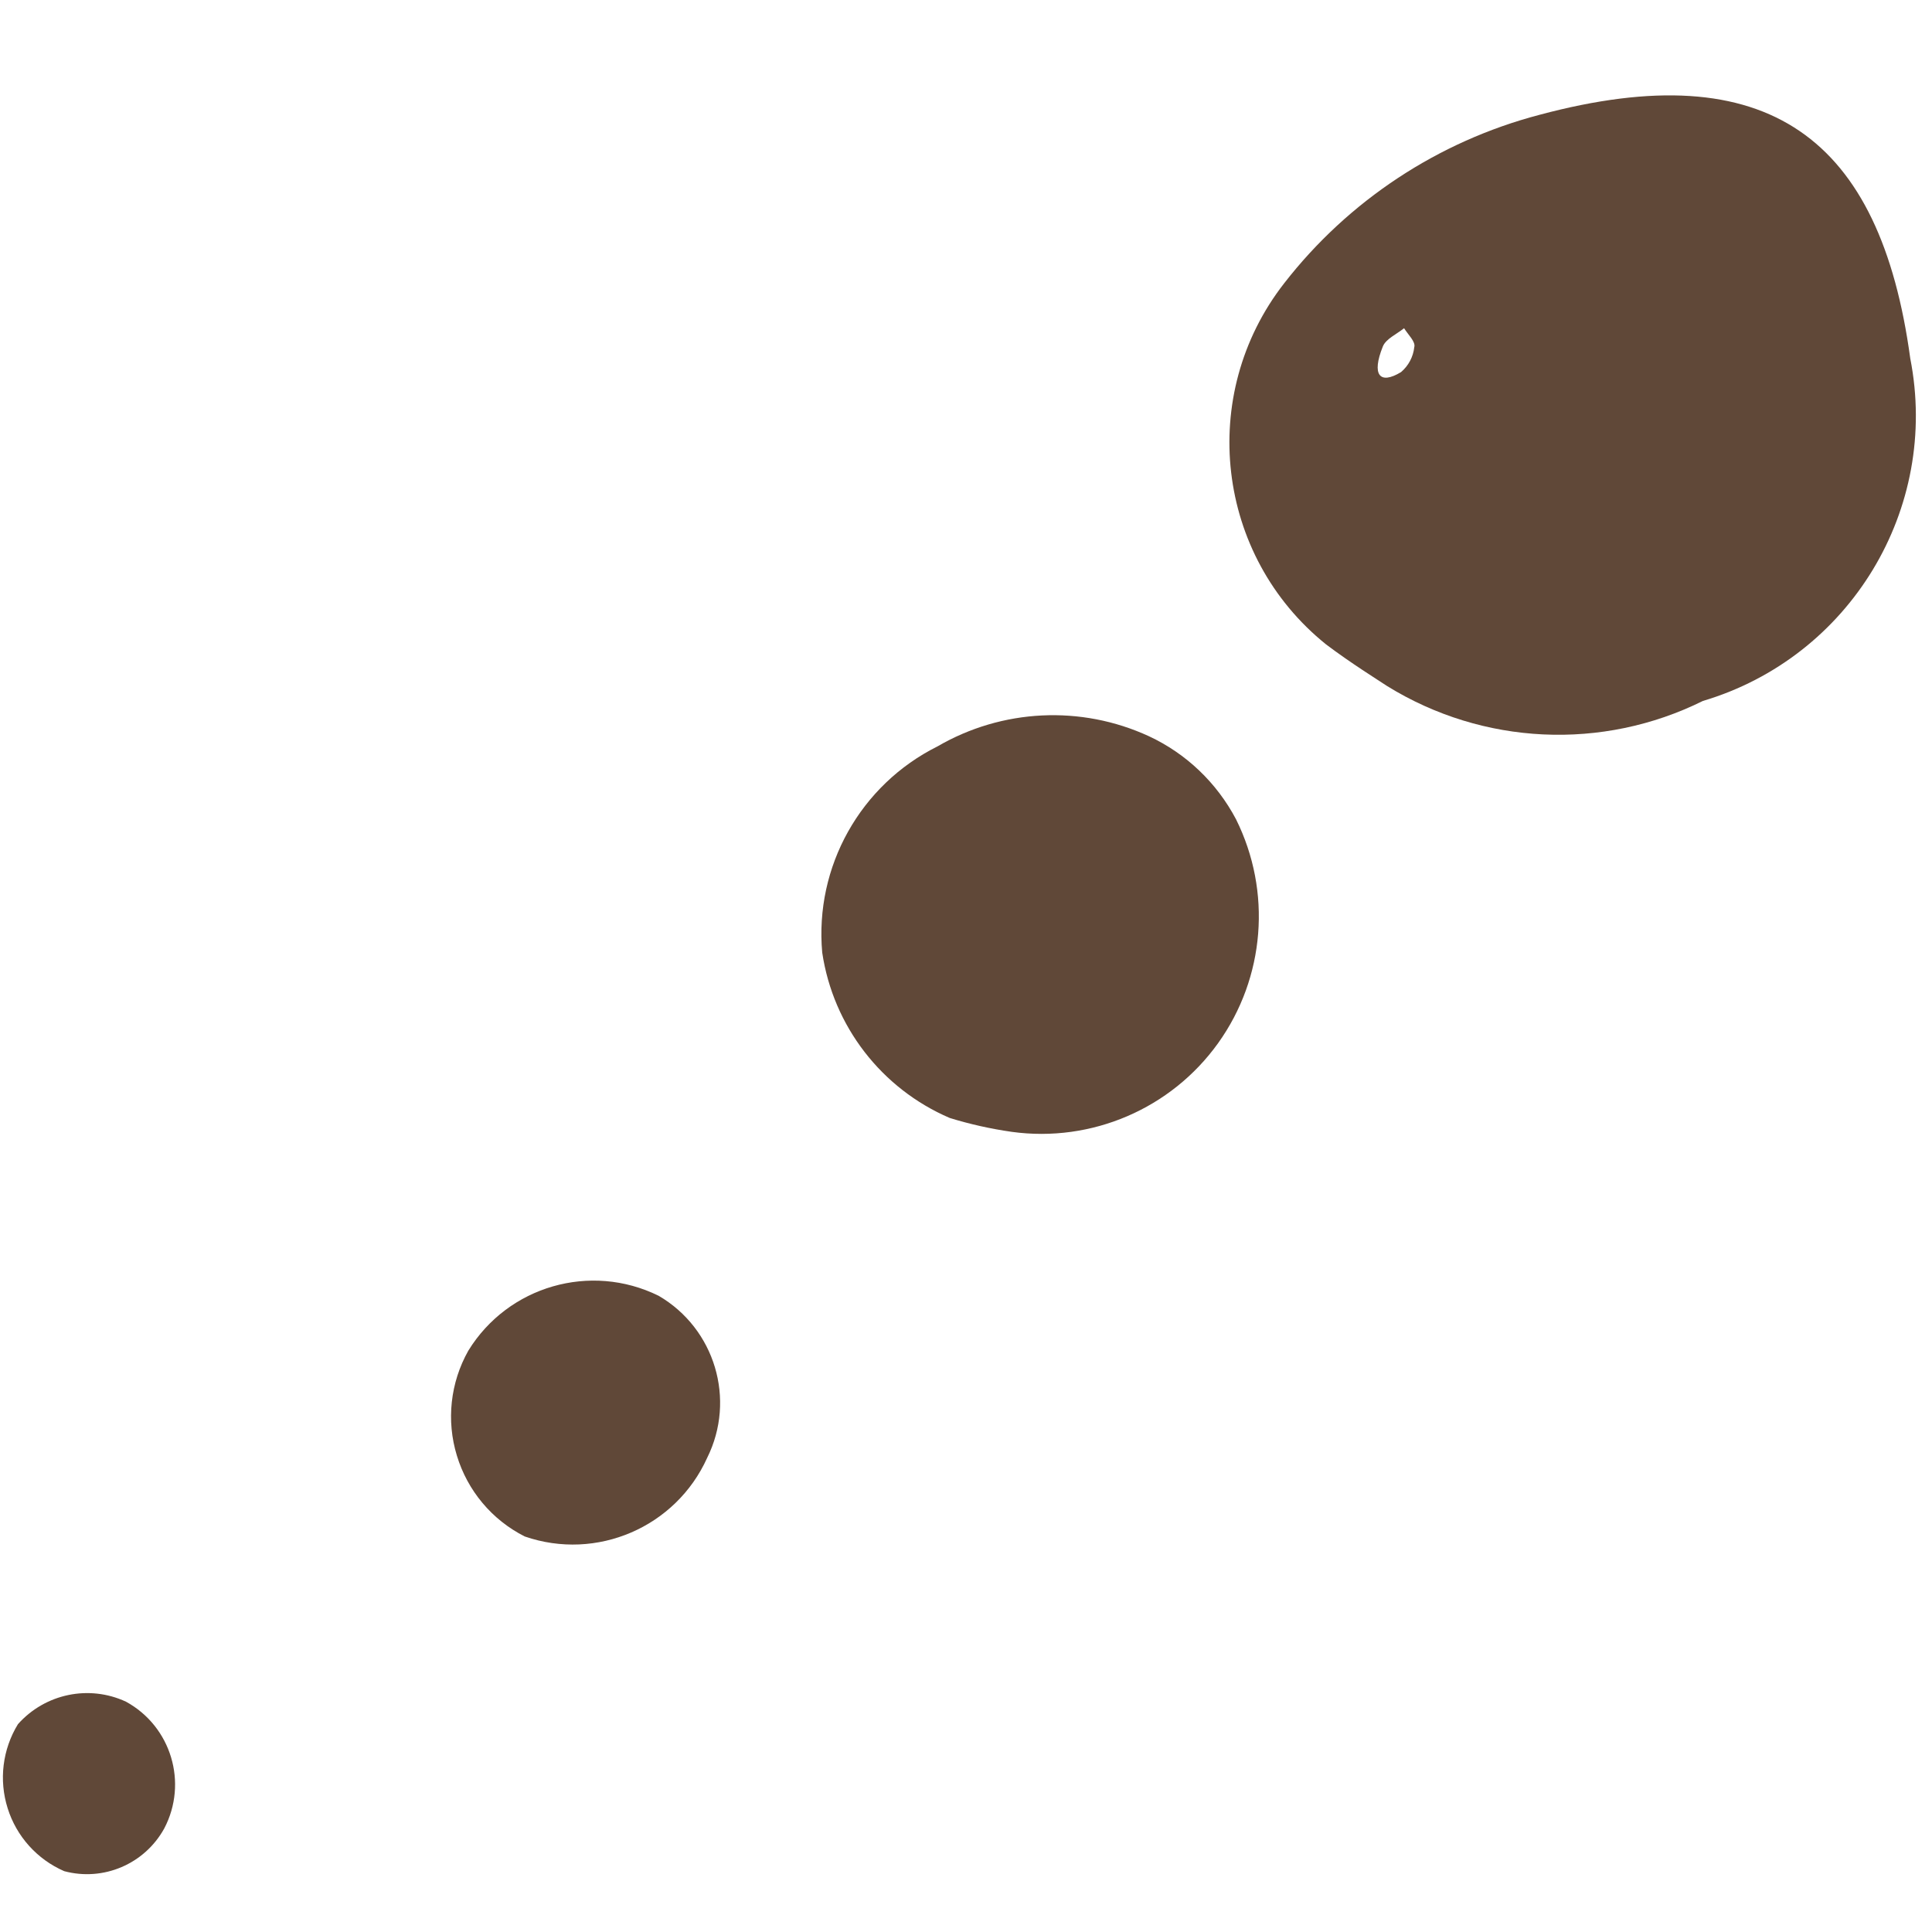 <?xml version="1.0" encoding="UTF-8"?>
<svg width="15px" height="15px" viewBox="0 0 15 15" version="1.1" xmlns="http://www.w3.org/2000/svg" xmlns:xlink="http://www.w3.org/1999/xlink">
    <!-- Generator: Sketch 61.2 (89653) - https://sketch.com -->
    <title>dit_right</title>
    <desc>Created with Sketch.</desc>
    <g id="Page-1" stroke="none" stroke-width="1" fill="none" fill-rule="evenodd">
        <g id="Artboard" transform="translate(-987, -4211)" fill="#604838" fill-rule="nonzero">
            <g id="dit_right" transform="translate(994.839, 4219.233) rotate(-332) translate(-994.839, -4219.233) translate(990.339, 4209.233)">
                <path d="M5.725,6.058 C5.633,6.049 5.392,6.033 5.153,5.995 C4.074,5.789 3.36,4.755 3.549,3.673 C3.688,2.871 4.088,2.138 4.685,1.587 C6.033,0.33 7.107,0.505 8.115,1.905 C8.866,2.829 8.791,4.173 7.942,5.009 C7.434,5.718 6.596,6.114 5.725,6.058 Z M4.535,3.543 C4.506,3.611 4.449,3.682 4.456,3.746 C4.481,3.981 4.574,4.023 4.674,3.855 C4.702,3.785 4.702,3.706 4.674,3.636 C4.665,3.593 4.586,3.573 4.535,3.543 Z" id="Shape"></path>
                <path d="M4.299,10.613 C3.724,10.661 3.165,10.408 2.822,9.944 C2.456,9.383 2.472,8.655 2.861,8.11 C3.167,7.617 3.693,7.303 4.273,7.27 C4.592,7.253 4.908,7.342 5.173,7.522 C5.682,7.886 5.949,8.501 5.866,9.122 C5.783,9.742 5.363,10.266 4.775,10.482 C4.62,10.538 4.461,10.582 4.299,10.613 Z" id="Path"></path>
                <path d="M3.875,13.827 C3.913,14.417 3.495,14.939 2.911,15.031 C2.626,15.037 2.352,14.926 2.151,14.724 C1.95,14.523 1.84,14.248 1.847,13.963 C1.884,13.375 2.362,12.911 2.952,12.893 C3.457,12.913 3.861,13.321 3.875,13.827 Z" id="Path"></path>
                <path d="M1.504,18.347 C1.499,18.662 1.281,18.933 0.974,19.004 C0.746,19.022 0.52,18.94 0.357,18.779 C0.193,18.618 0.107,18.394 0.121,18.165 C0.196,17.857 0.463,17.634 0.78,17.617 C1.18,17.622 1.502,17.947 1.504,18.347 Z" id="Path"></path>
            </g>
        </g>
    </g>
</svg>